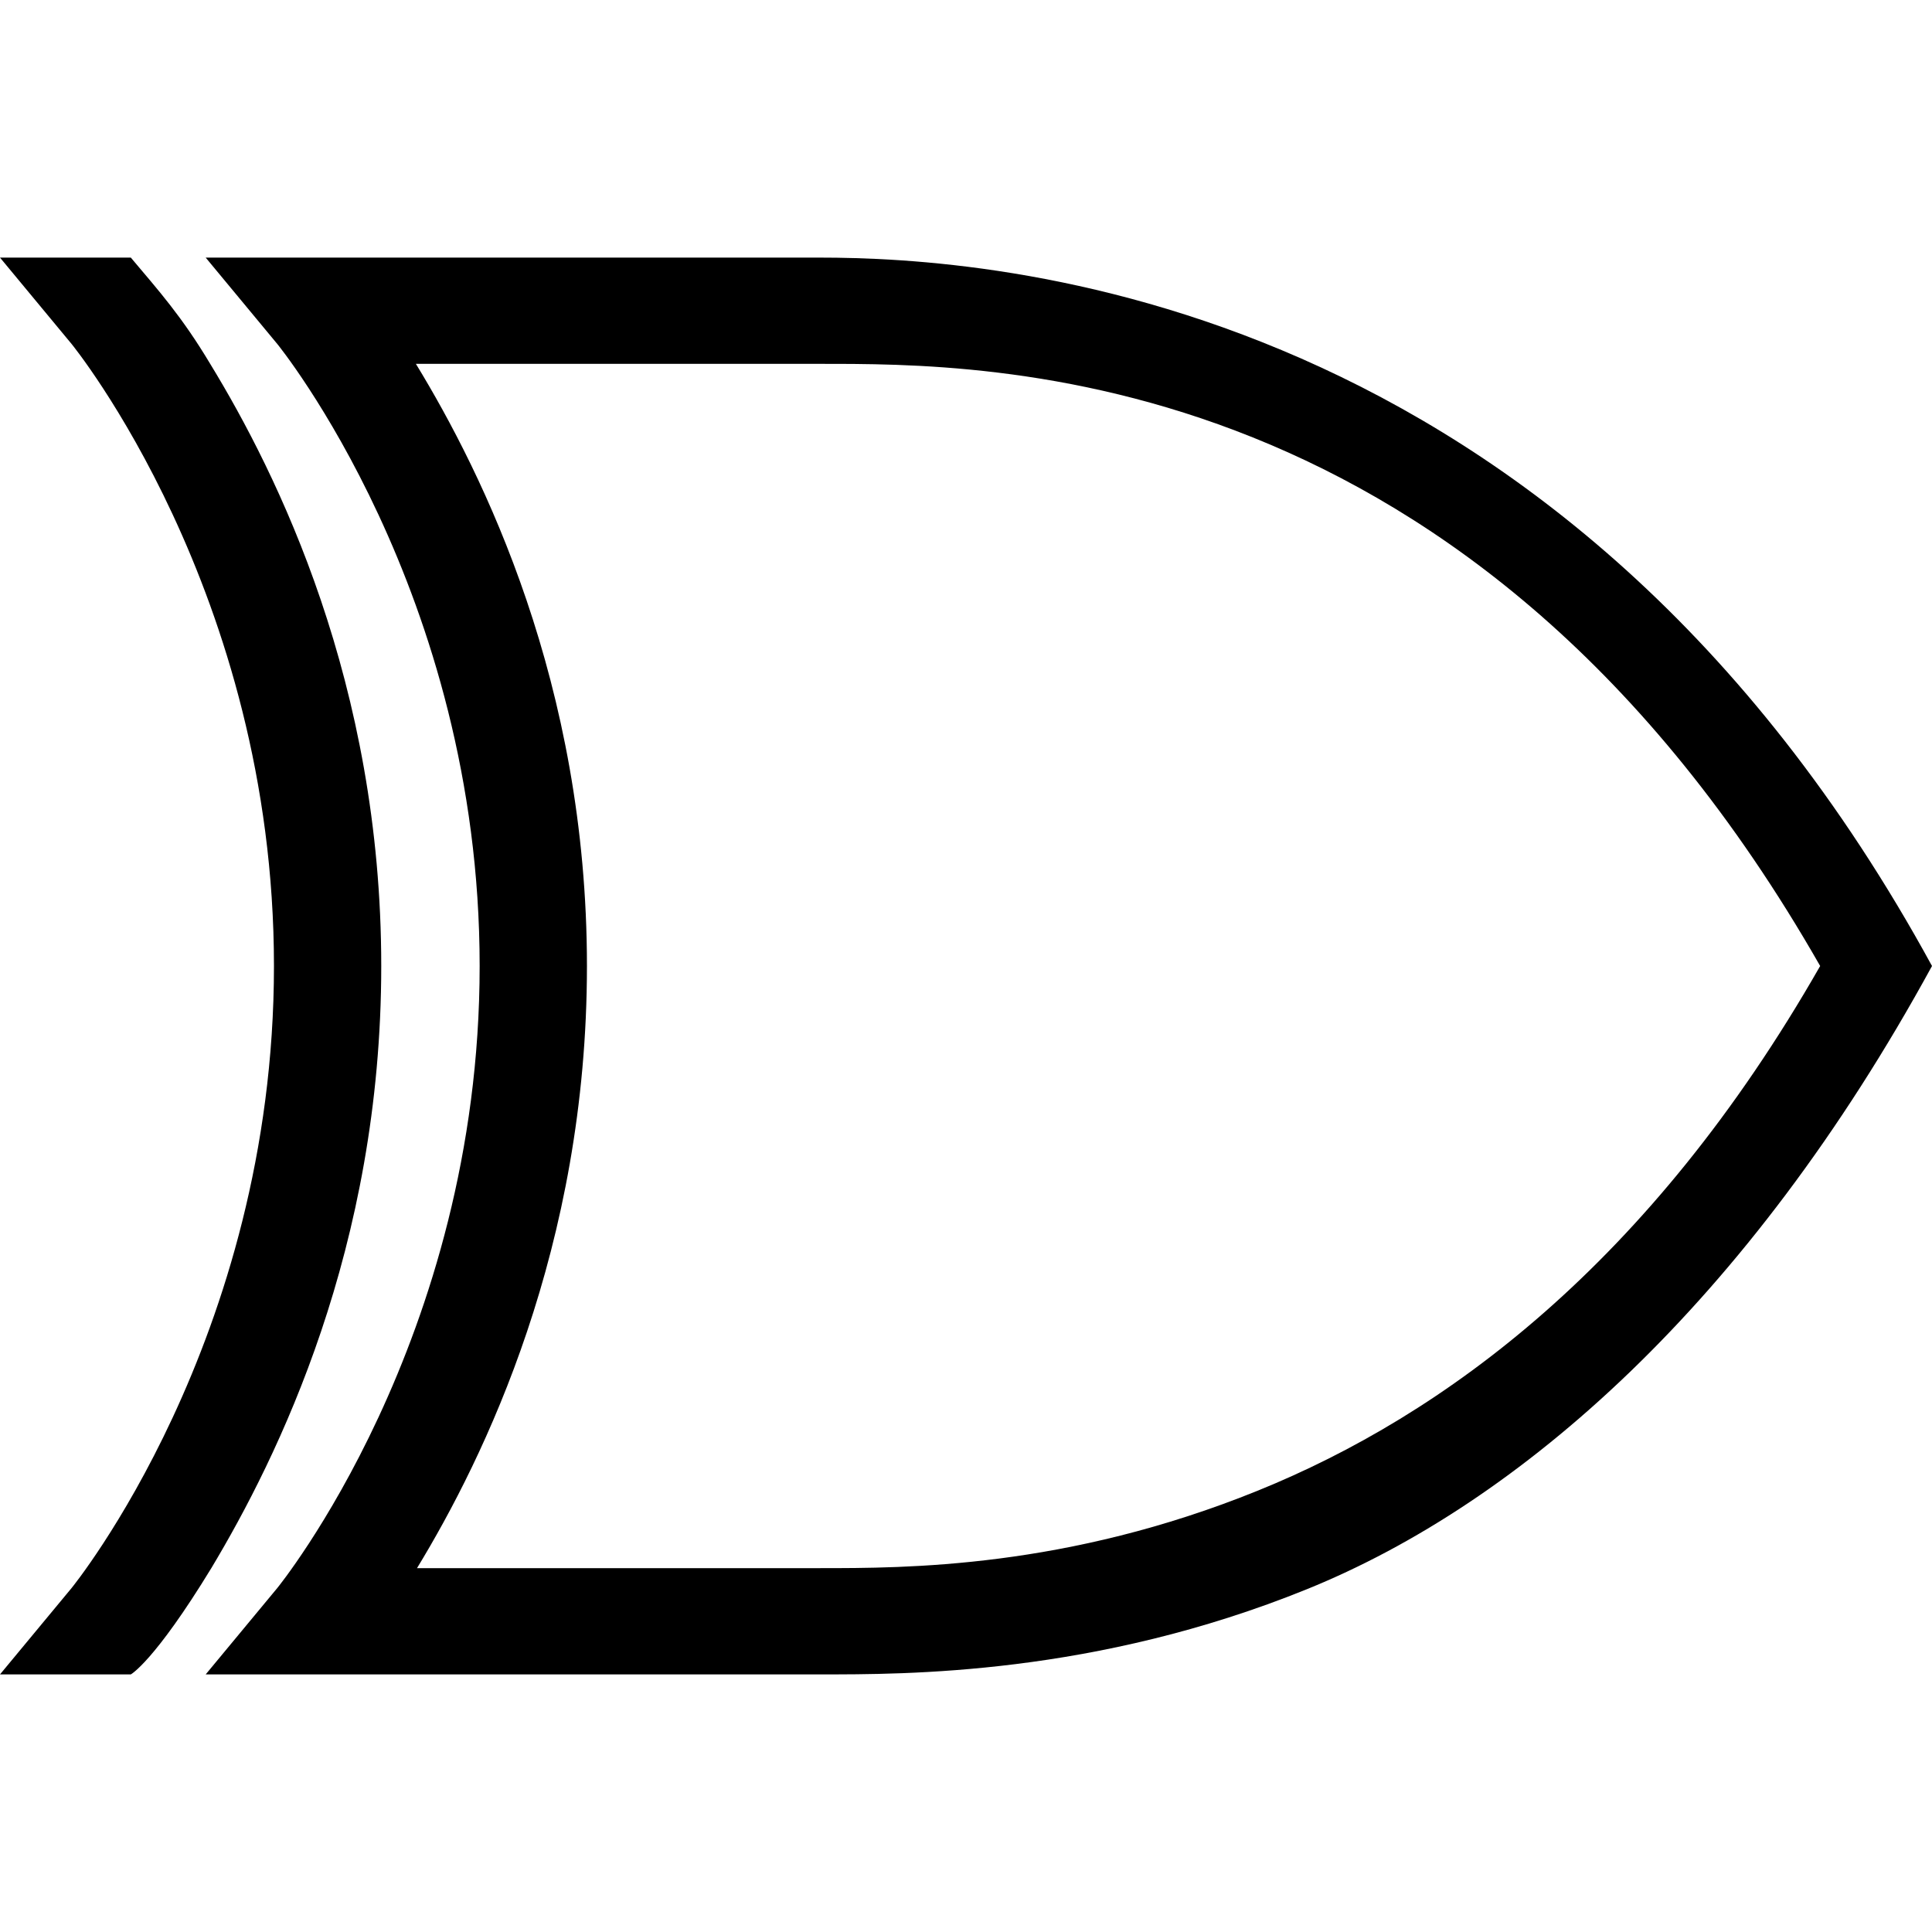 <?xml version="1.0" encoding="UTF-8" standalone="no"?>
<svg
   xmlns:dc="http://purl.org/dc/elements/1.1/"
   xmlns:cc="http://creativecommons.org/ns#"
   xmlns:rdf="http://www.w3.org/1999/02/22-rdf-syntax-ns#"
   xmlns:svg="http://www.w3.org/2000/svg"
   xmlns="http://www.w3.org/2000/svg"
   xmlns:sodipodi="http://sodipodi.sourceforge.net/DTD/sodipodi-0.dtd"
   xmlns:inkscape="http://www.inkscape.org/namespaces/inkscape"
   inkscape:version="1.0 (4035a4fb49, 2020-05-01)"
   sodipodi:docname="xor.svg"
   id="svg112"
   version="1.1"
   height="45"
   width="45">
  <defs
     id="defs116" />
  <sodipodi:namedview
     lock-margins="true"
     inkscape:current-layer="g110"
     inkscape:window-maximized="0"
     inkscape:window-y="130"
     inkscape:window-x="623"
     inkscape:cy="23.219491"
     inkscape:cx="15.248981"
     inkscape:zoom="12.067956"
     showgrid="true"
     id="namedview114"
     inkscape:window-height="988"
     inkscape:window-width="1466"
     inkscape:pageshadow="2"
     inkscape:pageopacity="0"
     guidetolerance="10"
     gridtolerance="10"
     objecttolerance="10"
     borderopacity="1"
     bordercolor="#666666"
     pagecolor="#ffffff">
    <inkscape:grid
       originy="0"
       originx="0"
       id="grid128"
       type="xygrid" />
  </sodipodi:namedview>
  <g
     transform="translate(-18.344,-5)"
     id="g110"
     fill-rule="evenodd">
    <path
       style="stroke-width:0.829"
       id="path106"
       d="m 23.266,41.525 c -1.331,2.182 -1.875,2.475 -1.875,2.475 H 18.344 l 1.667,-2.011 c 0,0 4.714,-5.775 4.714,-14.489 0,-8.714 -4.714,-14.489 -4.714,-14.489 L 18.344,11 h 3.047 c 0.651,0.773 1.185,1.366 1.849,2.475 1.561,2.557 3.984,7.447 3.984,14.025 0,6.559 -2.414,11.451 -3.958,14.025 z" />
    <path
       style="stroke-width:0.829"
       sodipodi:nodetypes="ccsccsscccsccscsscsc"
       id="path108"
       d="m 23.135,11 1.667,2.011 c 0,0 4.714,5.775 4.714,14.489 0,8.714 -4.714,14.489 -4.714,14.489 L 23.135,44 h 14.297 c 2.007,0 6.408,0.02 11.354,-1.985 C 53.733,40.009 59.051,35.364 63.344,27.5 H 62.432 63.344 C 54.758,11.771 41.396,11 37.432,11 Z m 4.896,2.475 h 9.401 c 3.903,0 15.239,-0.107 23.307,14.025 C 56.767,34.454 51.972,37.964 47.641,39.72 43.173,41.532 39.439,41.525 37.432,41.525 h -9.375 c 1.561,-2.564 3.958,-7.466 3.958,-14.025 0,-6.578 -2.424,-11.468 -3.984,-14.025 z" />
  </g>
</svg>
